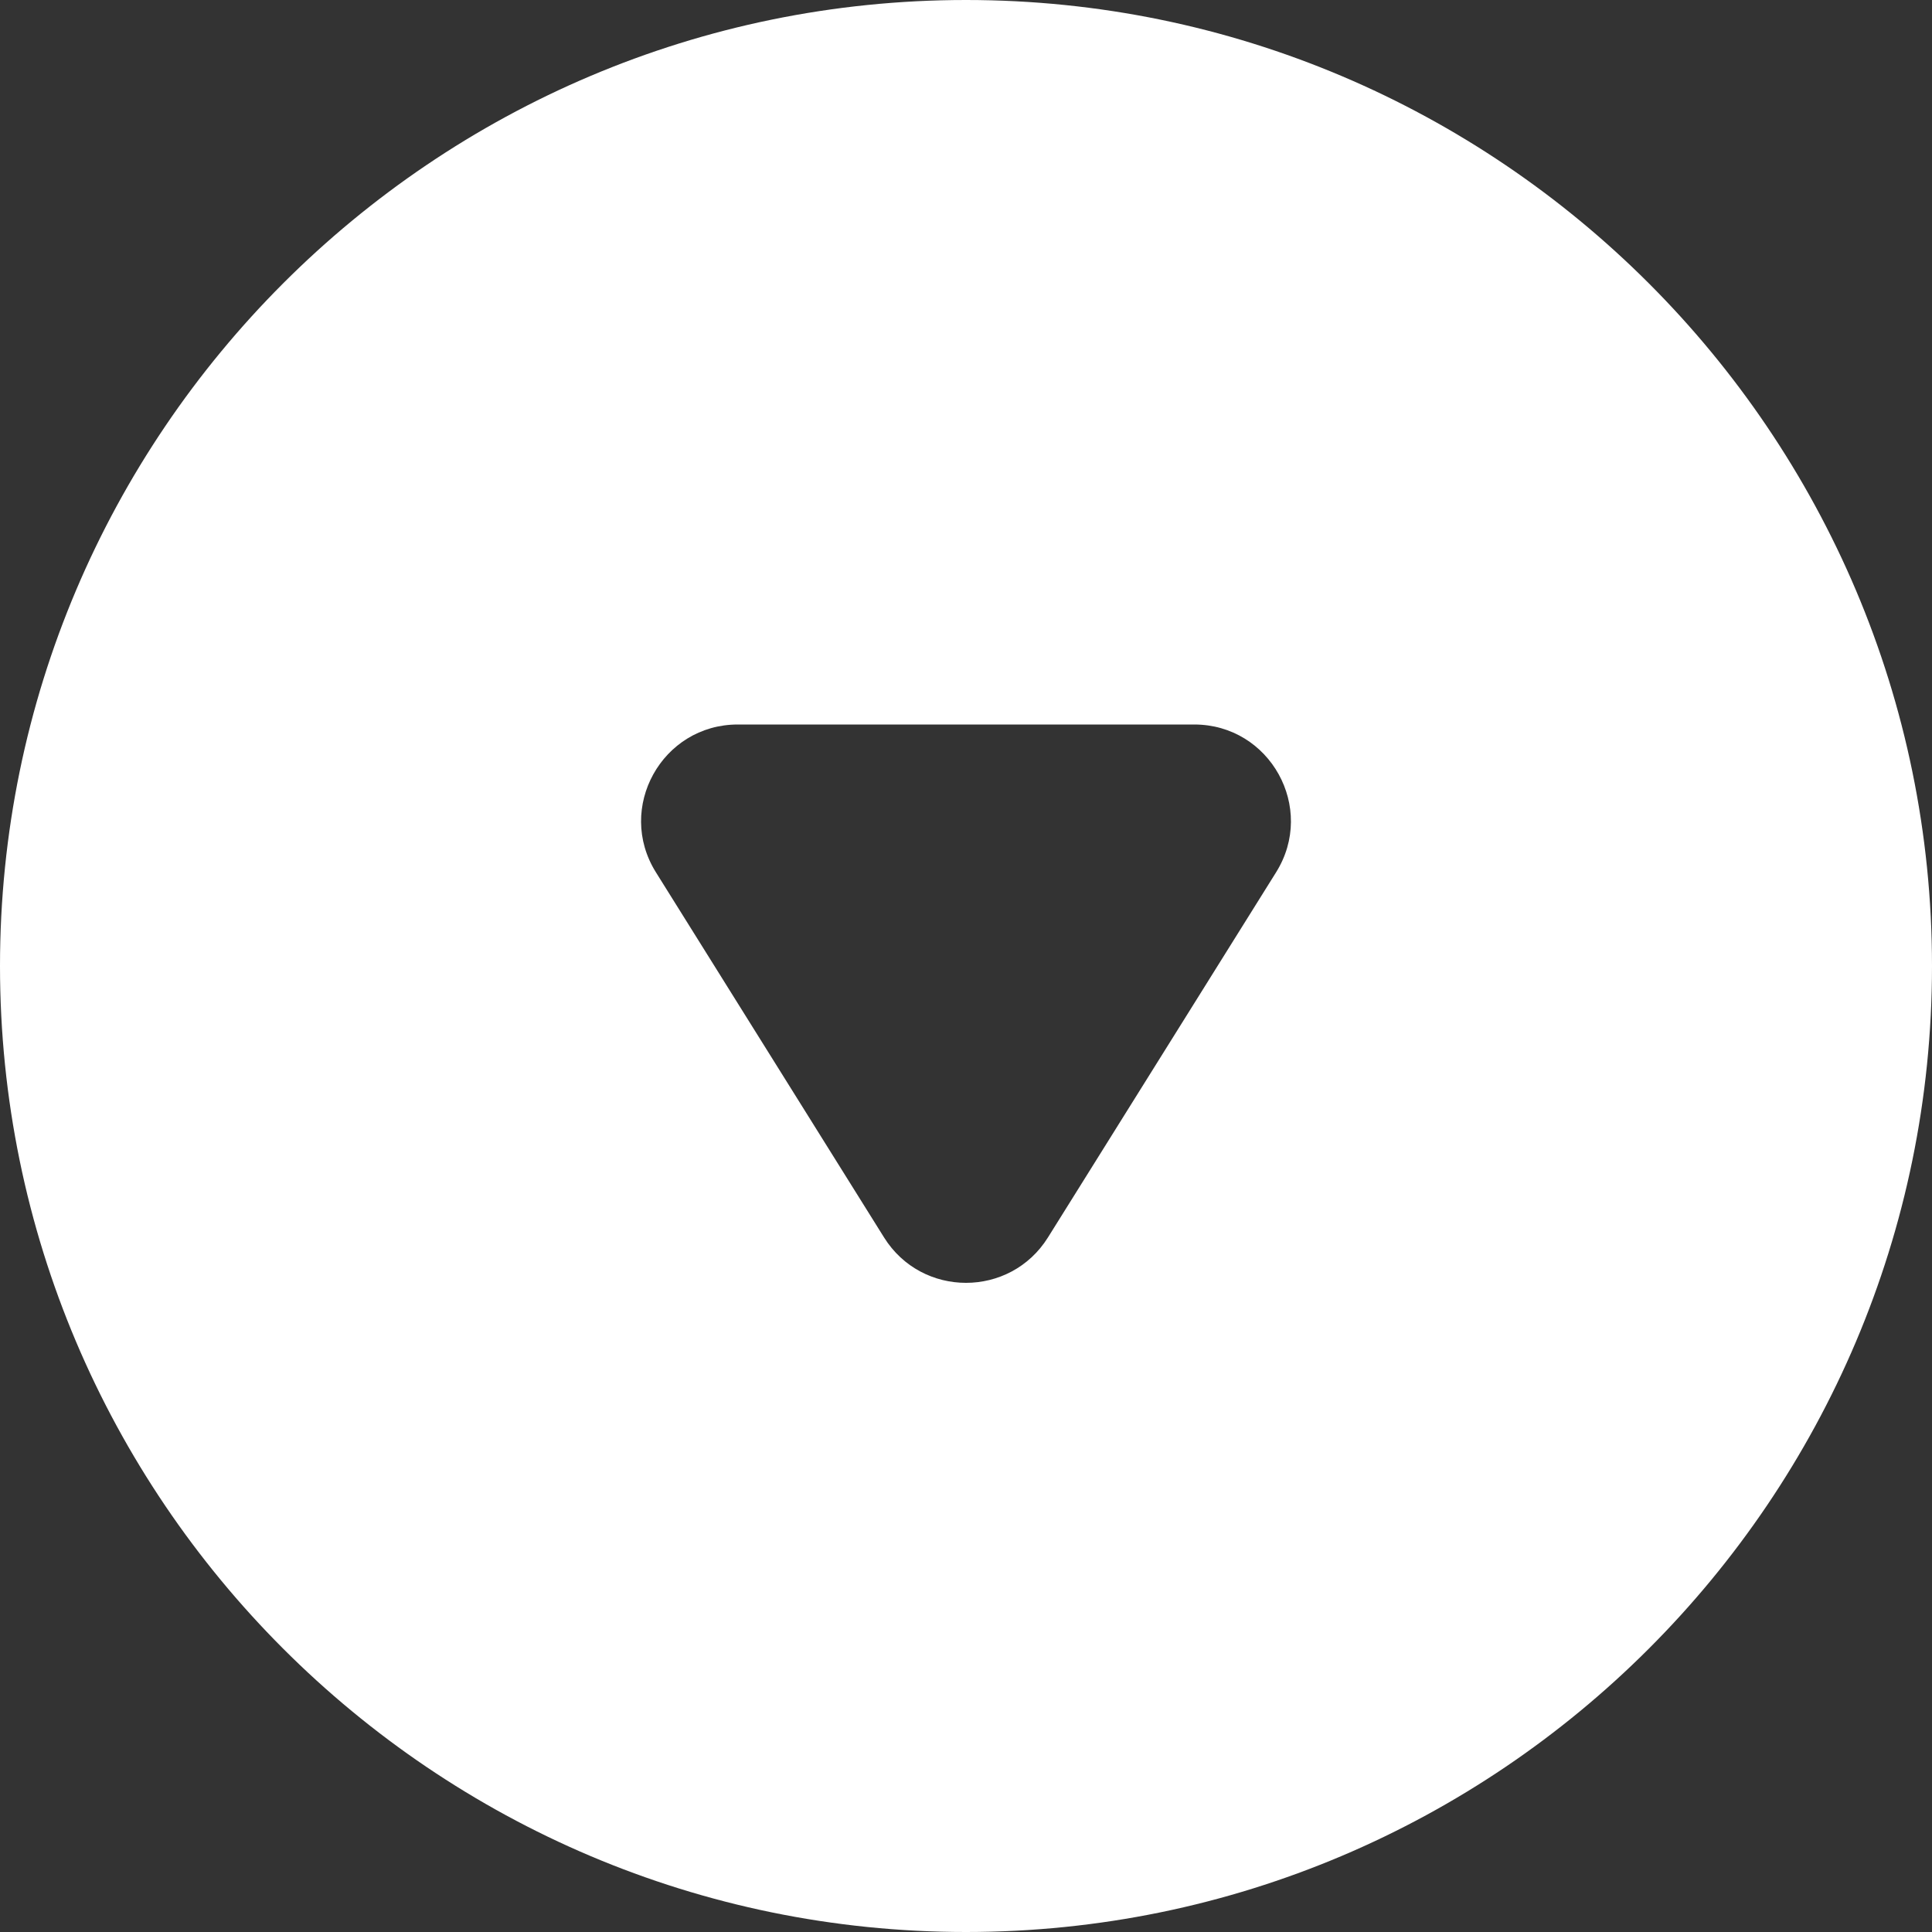 <svg width="24" height="24" viewBox="0 0 24 24" fill="none" xmlns="http://www.w3.org/2000/svg">
<rect x="0" y="0" width="24" height="24" fill="#333333" stroke="none"/>
<path d="M12 24C5.383 24 0 18.617 0 12C0 5.383 5.383 0 12 0C18.617 0 24 5.383 24 12C24 18.617 18.617 24 12 24ZM10.982 15.372C11.452 16.124 12.548 16.124 13.018 15.372L15.852 10.836C16.352 10.037 15.777 9 14.835 9H9.165C8.223 9 7.648 10.037 8.148 10.836L10.982 15.372Z" fill="white"/>
</svg>
